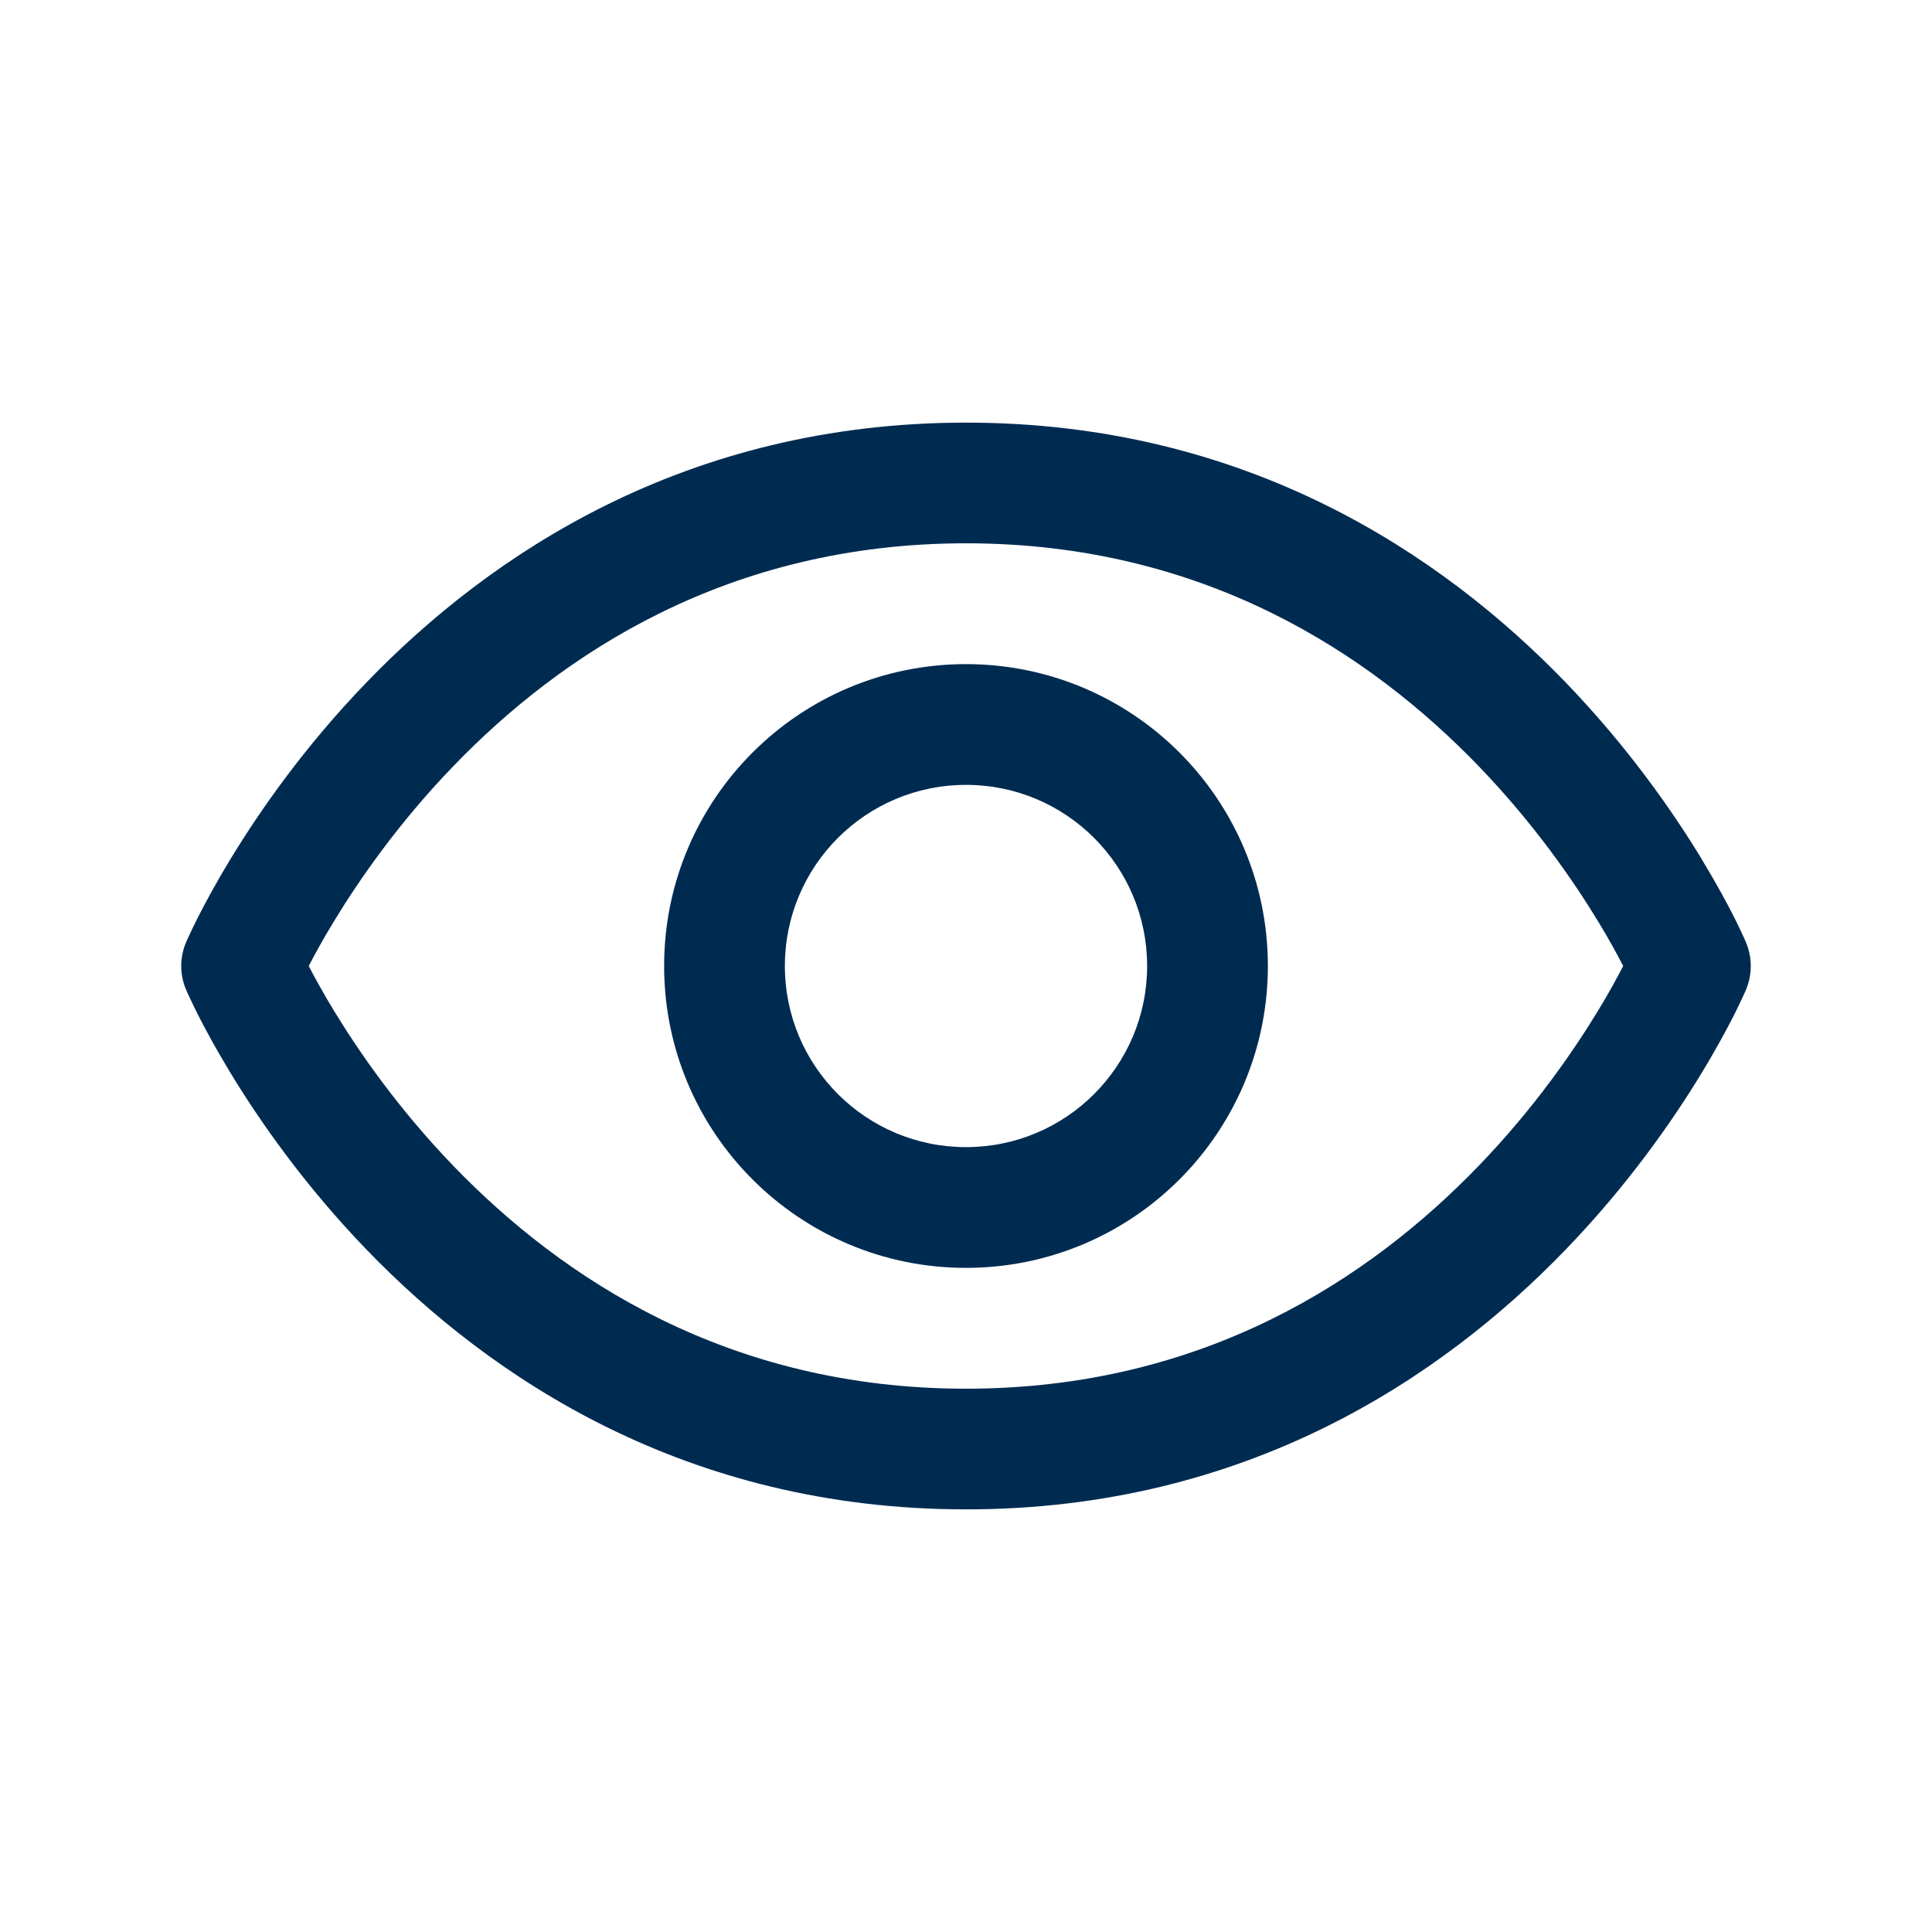 <svg width="24" height="24" viewBox="0 0 24 24" fill="none" xmlns="http://www.w3.org/2000/svg">
<path fill-rule="evenodd" clip-rule="evenodd" d="M21.139,10.673c0.182,0.3 0.318,0.552 0.408,0.731c0.045,0.09 0.079,0.162 0.102,0.213c0.005,0.011 0.01,0.021 0.014,0.03c0.006,0.012 0.011,0.022 0.014,0.031l0.008,0.018c0,0.001 0.001,0.001 0.001,0.002c0,0.002 0.001,0.003 0.001,0.004l0.001,0.002l0.001,0.001l0.026,0.072c0.045,0.146 0.045,0.302 0,0.447l-0.026,0.072l-0.001,0.001l-0.001,0.002c-0.001,0.002 -0.001,0.004 -0.002,0.006l-0.008,0.018c-0.004,0.008 -0.009,0.019 -0.014,0.031c-0.004,0.009 -0.009,0.019 -0.014,0.03c-0.024,0.051 -0.057,0.123 -0.102,0.213c-0.091,0.179 -0.226,0.432 -0.408,0.731c-0.363,0.598 -0.918,1.395 -1.688,2.193c-1.544,1.601 -3.977,3.229 -7.45,3.229c-3.474,0 -5.906,-1.629 -7.45,-3.229c-0.77,-0.799 -1.325,-1.595 -1.688,-2.193c-0.182,-0.3 -0.318,-0.552 -0.408,-0.731c-0.045,-0.09 -0.079,-0.162 -0.103,-0.213c-0.005,-0.011 -0.01,-0.021 -0.014,-0.03c-0.006,-0.012 -0.011,-0.022 -0.014,-0.031l-0.008,-0.018c-0.001,-0.001 -0.001,-0.002 -0.001,-0.004c-0,-0.001 -0,-0.002 -0.001,-0.002l-0.001,-0.002l-0.001,-0.001c-0.081,-0.189 -0.081,-0.403 0,-0.592l0.001,-0.001l0.001,-0.002c0,-0.001 0.001,-0.002 0.001,-0.002c0,-0.001 0.001,-0.002 0.001,-0.004l0.008,-0.018c0.004,-0.008 0.009,-0.019 0.014,-0.031c0.004,-0.009 0.009,-0.019 0.014,-0.03c0.024,-0.051 0.057,-0.123 0.103,-0.213c0.091,-0.179 0.226,-0.432 0.408,-0.731c0.363,-0.598 0.918,-1.395 1.688,-2.193c1.544,-1.601 3.977,-3.229 7.45,-3.229c3.474,0 5.906,1.629 7.45,3.229c0.77,0.799 1.325,1.595 1.688,2.193zM4.144,11.452c-0.133,0.218 -0.235,0.406 -0.309,0.548c0.074,0.142 0.176,0.329 0.309,0.548c0.32,0.527 0.809,1.23 1.485,1.932c1.349,1.399 3.416,2.771 6.371,2.771c2.955,0 5.022,-1.371 6.371,-2.771c0.676,-0.701 1.165,-1.405 1.485,-1.932c0.133,-0.218 0.234,-0.406 0.308,-0.548c-0.074,-0.142 -0.175,-0.33 -0.308,-0.548c-0.32,-0.527 -0.809,-1.23 -1.485,-1.932c-1.349,-1.399 -3.416,-2.771 -6.371,-2.771c-2.955,0 -5.022,1.371 -6.371,2.771c-0.676,0.701 -1.165,1.405 -1.485,1.932zM9.75,12c0,1.243 1.007,2.25 2.25,2.25c1.243,0 2.25,-1.007 2.25,-2.25c0,-1.243 -1.007,-2.25 -2.25,-2.25c-1.243,0 -2.25,1.007 -2.25,2.25zM8.25,12c0,-2.071 1.679,-3.75 3.75,-3.75c2.071,0 3.75,1.679 3.75,3.75c0,2.071 -1.679,3.75 -3.75,3.75c-2.071,0 -3.75,-1.679 -3.75,-3.75z" fill="#002B51"/>
</svg>
